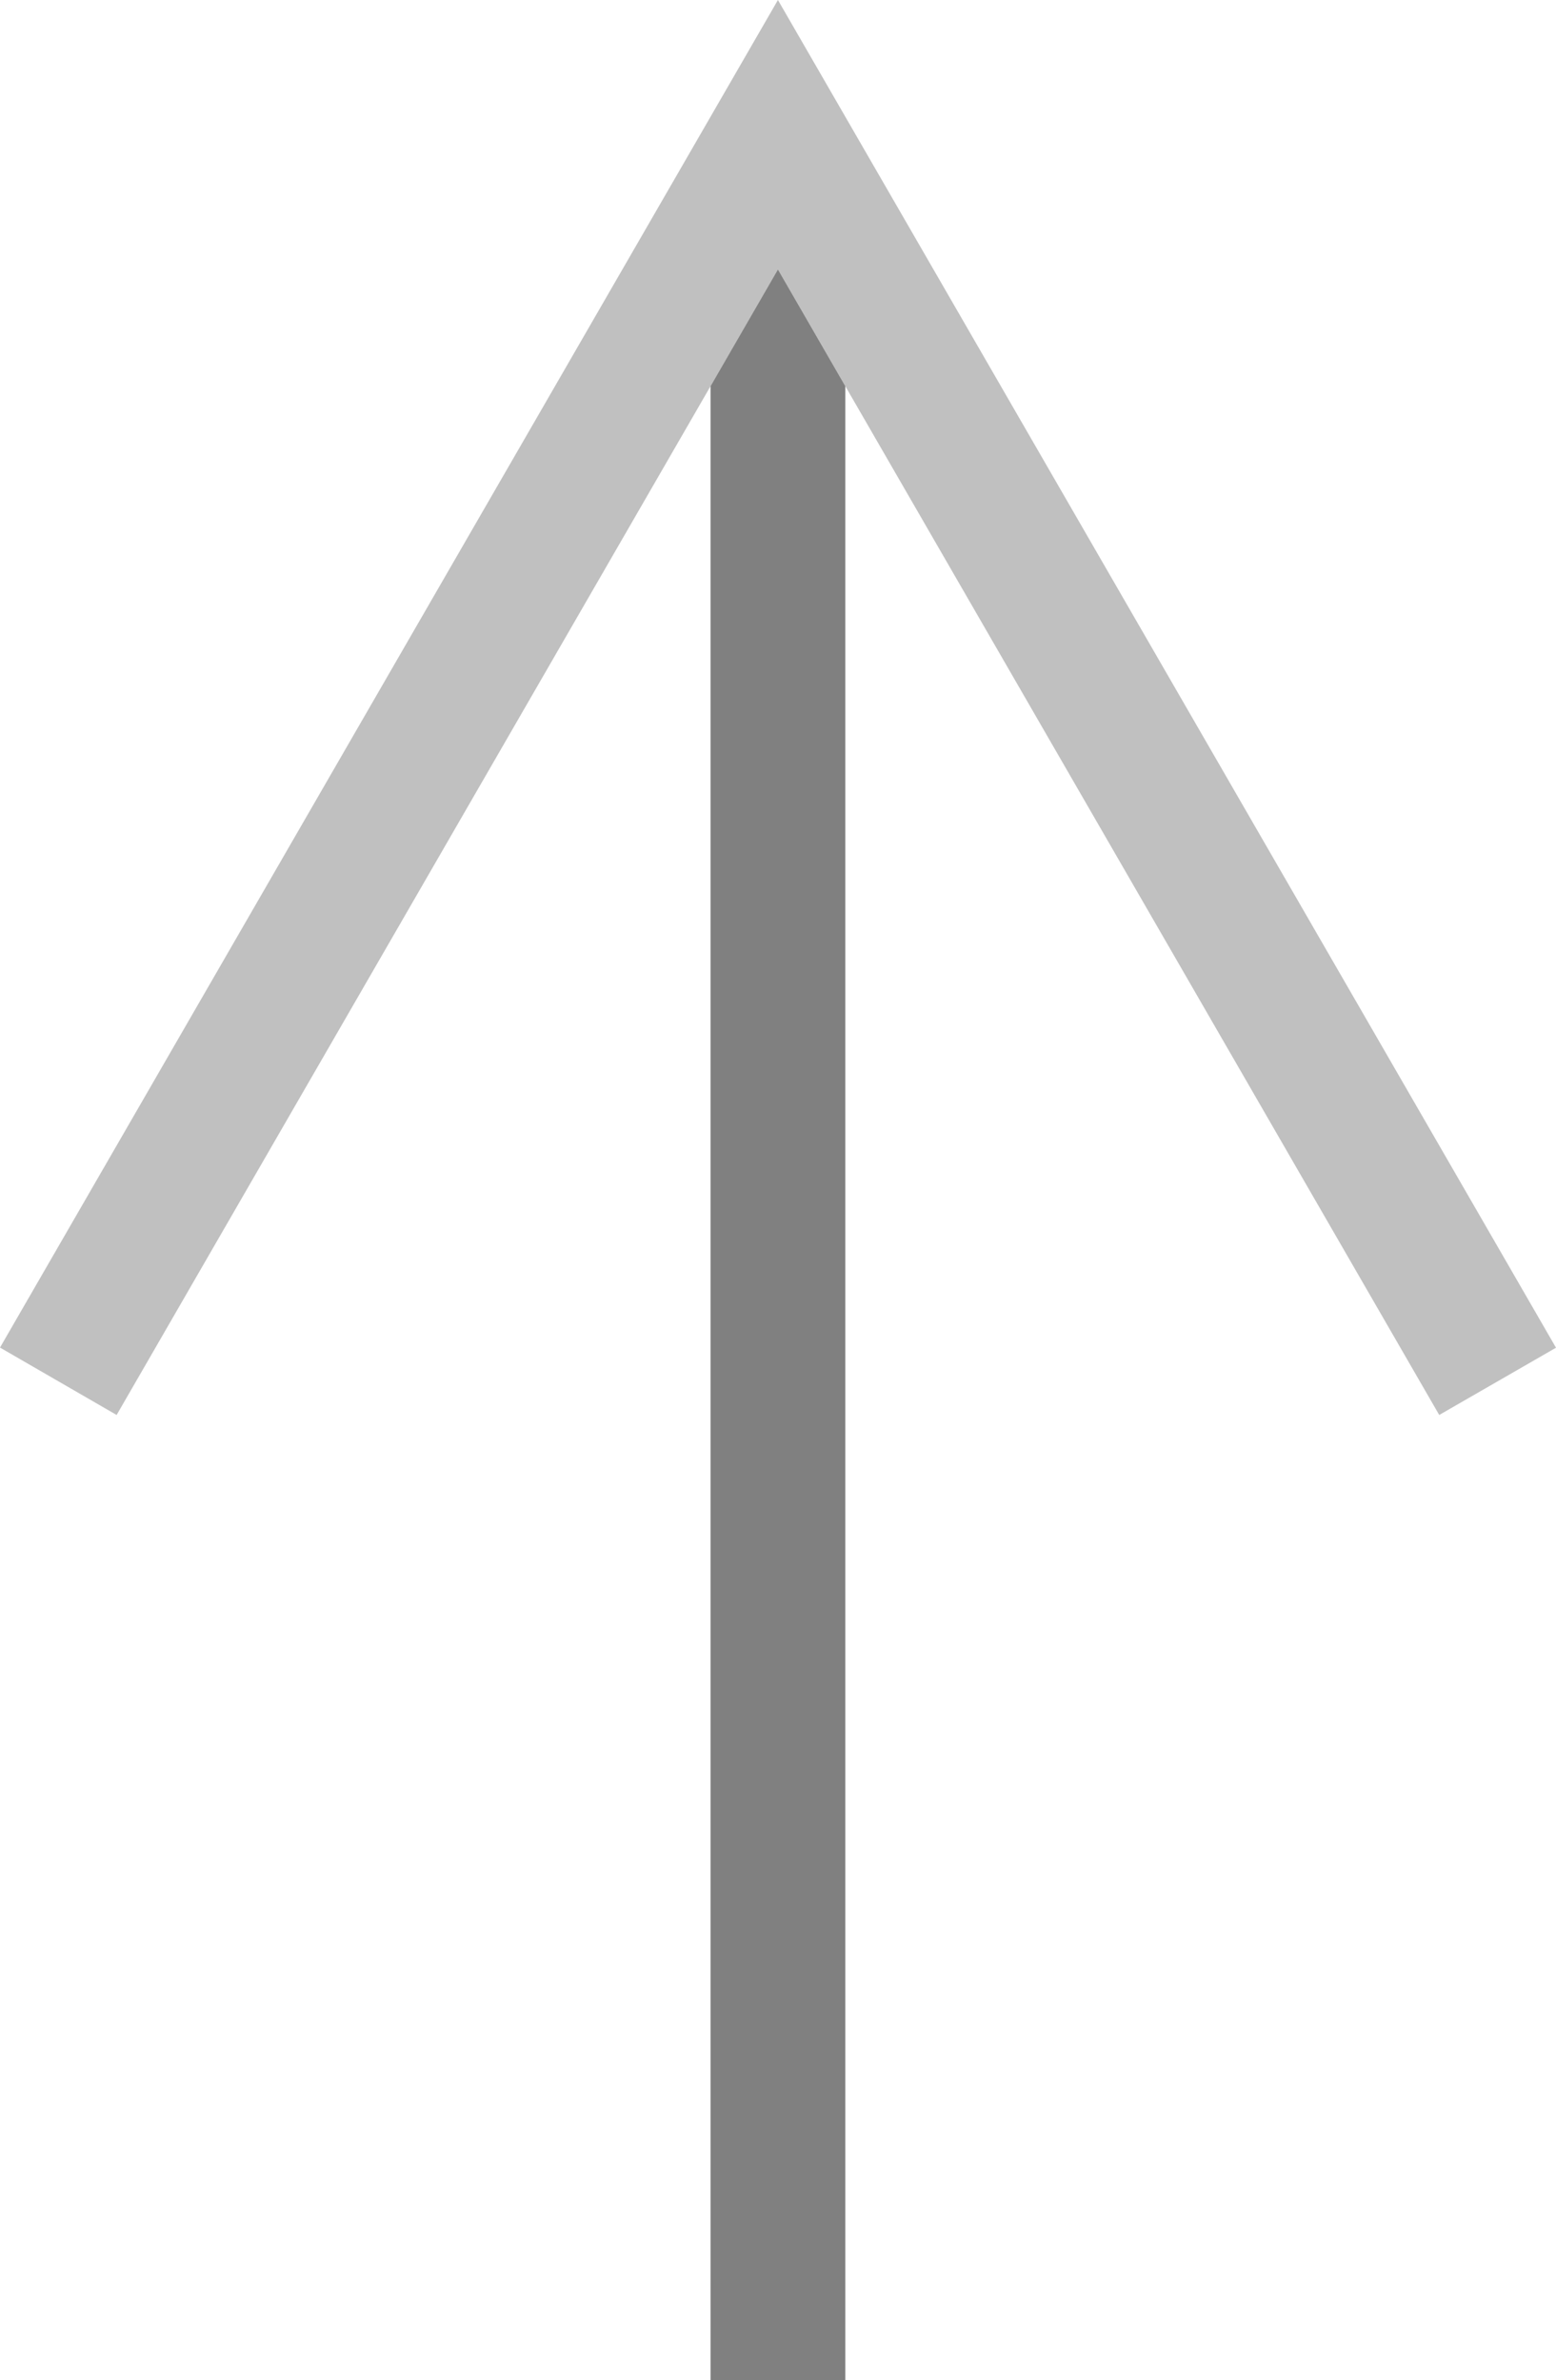 <?xml version="1.0" encoding="utf-8"?>
<!DOCTYPE svg PUBLIC "-//W3C//DTD SVG 1.1//EN" "http://www.w3.org/Graphics/SVG/1.1/DTD/svg11.dtd">
<svg version="1.1" id="Layer_1" xmlns="http://www.w3.org/2000/svg" xmlns:xlink="http://www.w3.org/1999/xlink" x="0px" y="0px"
	 width="41.586px" height="63.601px" viewBox="0 0 41.586 63.601" enable-background="new 0 0 41.586 63.601" xml:space="preserve">
<linearGradient id="gradient" gradientUnits="userSpaceOnUse" x1="17.139" y1="63.601" x2="17.139" y2="0">
	<stop  offset="0" style="stop-color:#404040"/>
	<stop  offset="1" style="stop-color:#A0A0A0"/>
</linearGradient>
<path fill="#C0C0C0" d="M20.791,7.199L3.117,37.808L0,36.007L20.791,0l20.795,36.011l-3.121,1.797L20.791,7.199L20.791,7.199z
	 M3.117,37.808L3.117,37.808h0.004H3.117L3.117,37.808z"/>
<polygon fill="#808080" points="20.791,7.199 18.99,10.318 18.99,63.601 22.592,63.601 22.592,10.318 "/>
</svg>
